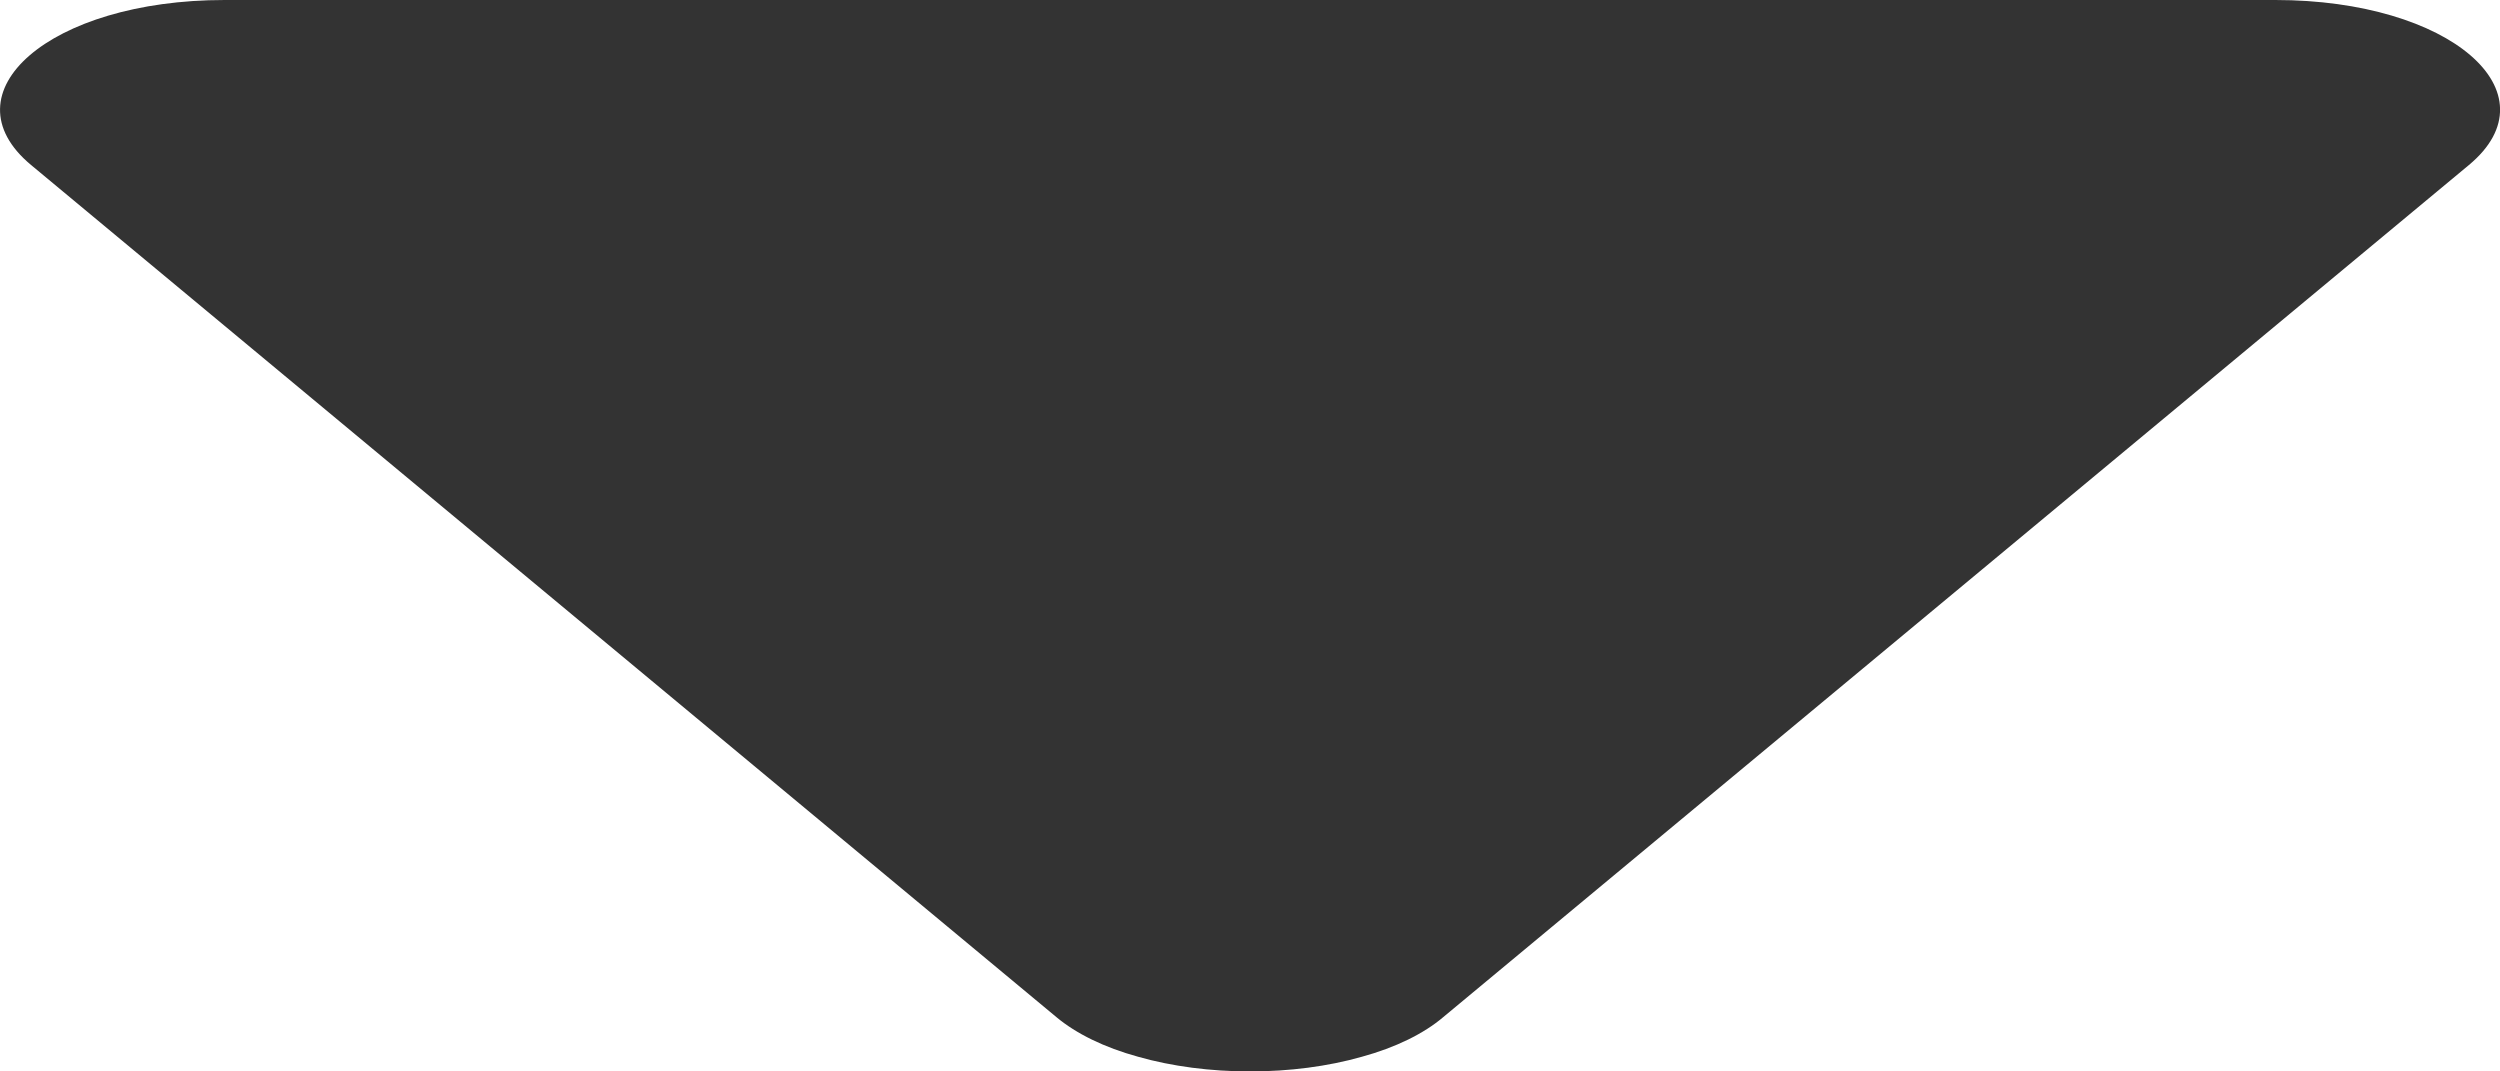 <svg width="7" height="3" viewBox="0 0 7 3" fill="none" xmlns="http://www.w3.org/2000/svg">
<path d="M2.958 2.848L0.087 0.462C-0.156 0.26 0.138 0 0.629 0L6.371 0C6.861 0 7.157 0.259 6.913 0.462L4.041 2.848C3.987 2.894 3.908 2.933 3.813 2.959C3.718 2.986 3.61 3 3.5 3C3.39 3 3.282 2.986 3.187 2.959C3.092 2.933 3.013 2.894 2.958 2.848Z" fill="#333333"/>
</svg>

